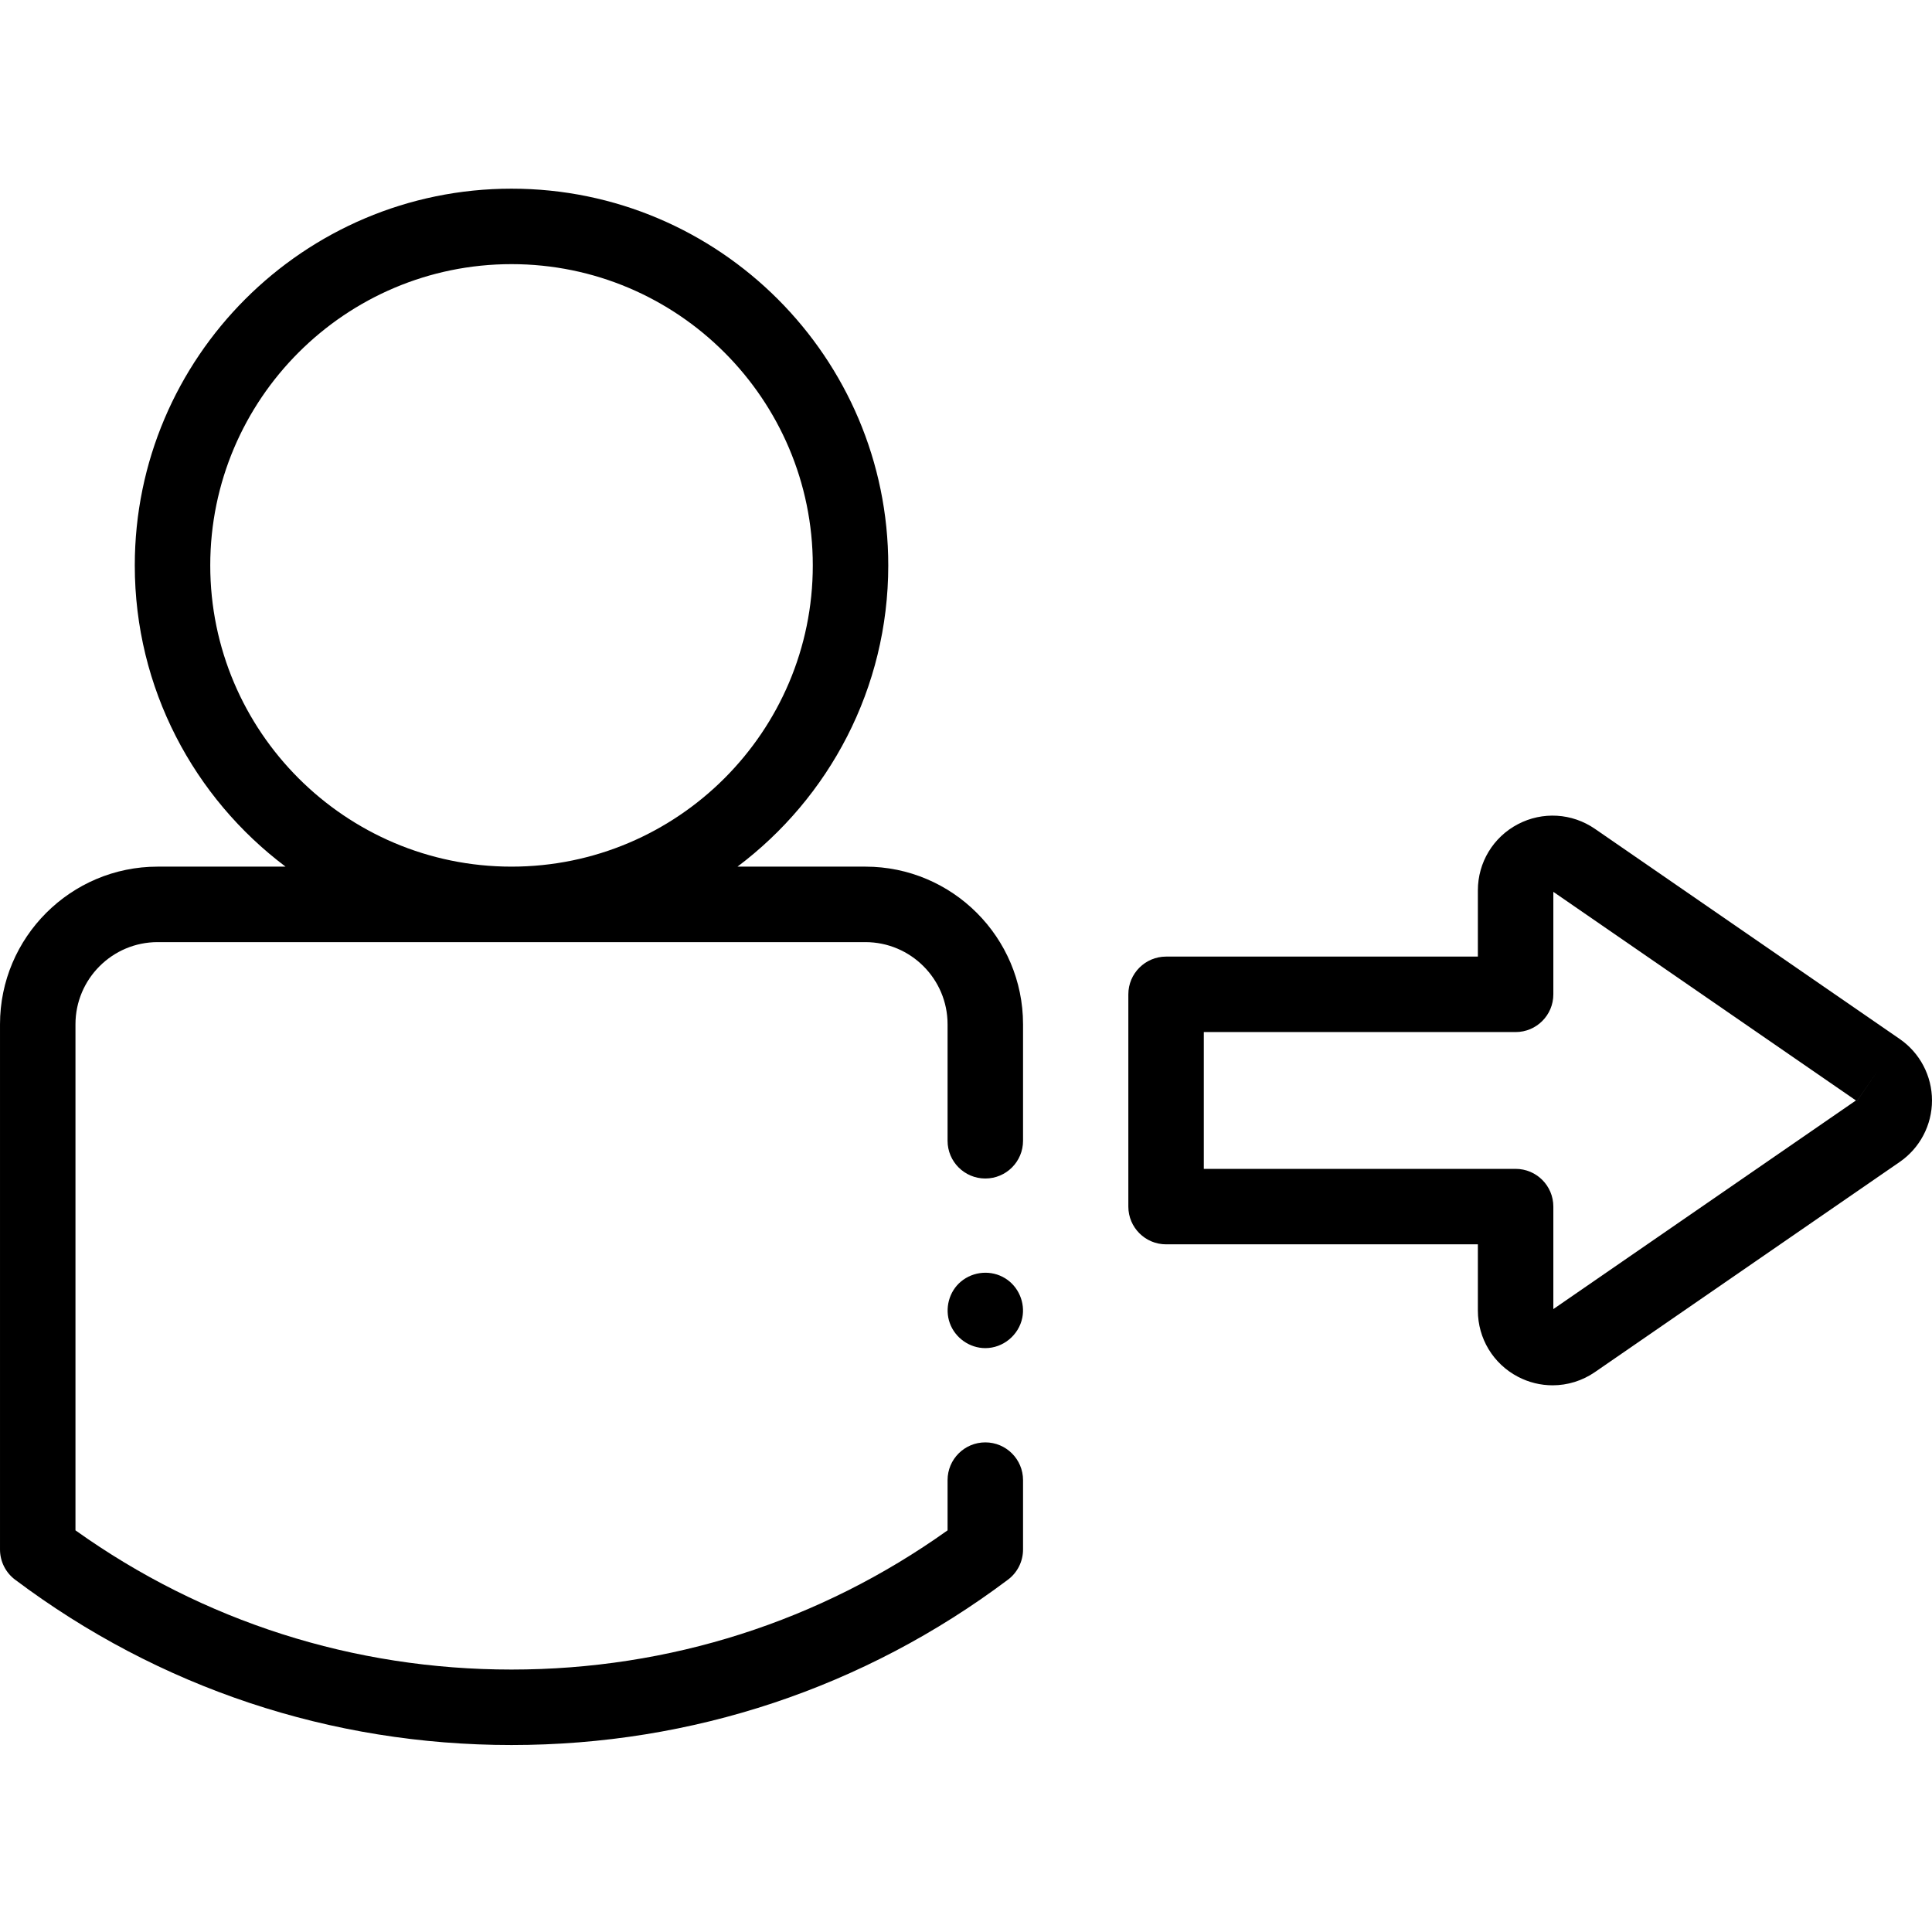 <svg height="512pt" viewBox="0 -50 512.001 512" width="512pt" xmlns="http://www.w3.org/2000/svg"><path d="m411.449 317.121c-3.145 0-6.305-.754-9.207-2.281-6.531-3.43-10.59-10.141-10.59-17.52v-17.559h-82.629c-5.52 0-10-4.477-10-10v-56.254c0-5.523 4.48-10 10-10h82.629v-17.555c0-7.379 4.059-14.094 10.59-17.523 6.531-3.434 14.363-2.961 20.438 1.227l80.766 55.684c5.355 3.695 8.555 9.789 8.555 16.297 0 6.508-3.199 12.598-8.555 16.293l-80.766 55.684c-3.375 2.328-7.293 3.508-11.23 3.508zm-92.426-57.359h82.629c5.523 0 10 4.477 10 10v27.16l80.188-55.289-80.188-55.285v27.16c0 5.523-4.48 10-10 10h-82.629zm173.066-17.957c.004.004.008.004.008.008l5.668-8.238zm0 0"/><path d="m261.117 262.316c5.523 0 10-4.477 10-10v-30.867c0-23.039-18.742-41.781-41.777-41.781h-33.898c24.246-18.23 39.957-47.23 39.957-79.832 0-55.051-44.789-99.836-99.84-99.836-55.051 0-99.84 44.785-99.84 99.836 0 32.602 15.711 61.602 39.957 79.832h-33.898c-23.035.004-41.777 18.742-41.777 41.781v139.184c0 3.145 1.48 6.109 3.996 7.996 38.176 28.668 83.668 43.82 131.562 43.82 47.895 0 93.387-15.152 131.562-43.82 2.516-1.887 3.996-4.852 3.996-7.996v-18.387c0-5.523-4.477-10-10-10-5.523 0-10 4.477-10 10v13.312c-33.844 24.148-73.691 36.891-115.559 36.891-41.867 0-81.715-12.742-115.559-36.891v-134.109c0-12.008 9.77-21.777 21.777-21.777h187.559c12.012 0 21.781 9.77 21.781 21.777v30.867c0 5.523 4.477 10 10 10zm-205.398-162.48c0-44.023 35.816-79.836 79.84-79.836 44.023 0 79.84 35.812 79.84 79.836 0 44.02-35.816 79.832-79.84 79.832-44.023 0-79.84-35.812-79.84-79.832zm0 0"/><path d="m261.121 307.266c-4.18 0-8.008-2.711-9.418-6.637-1.383-3.852-.207-8.359 2.945-10.992 3.305-2.762 8.074-3.141 11.746-.867 3.496 2.16 5.336 6.418 4.527 10.445-.93 4.609-5.086 8.051-9.801 8.051zm0 0"/></svg>